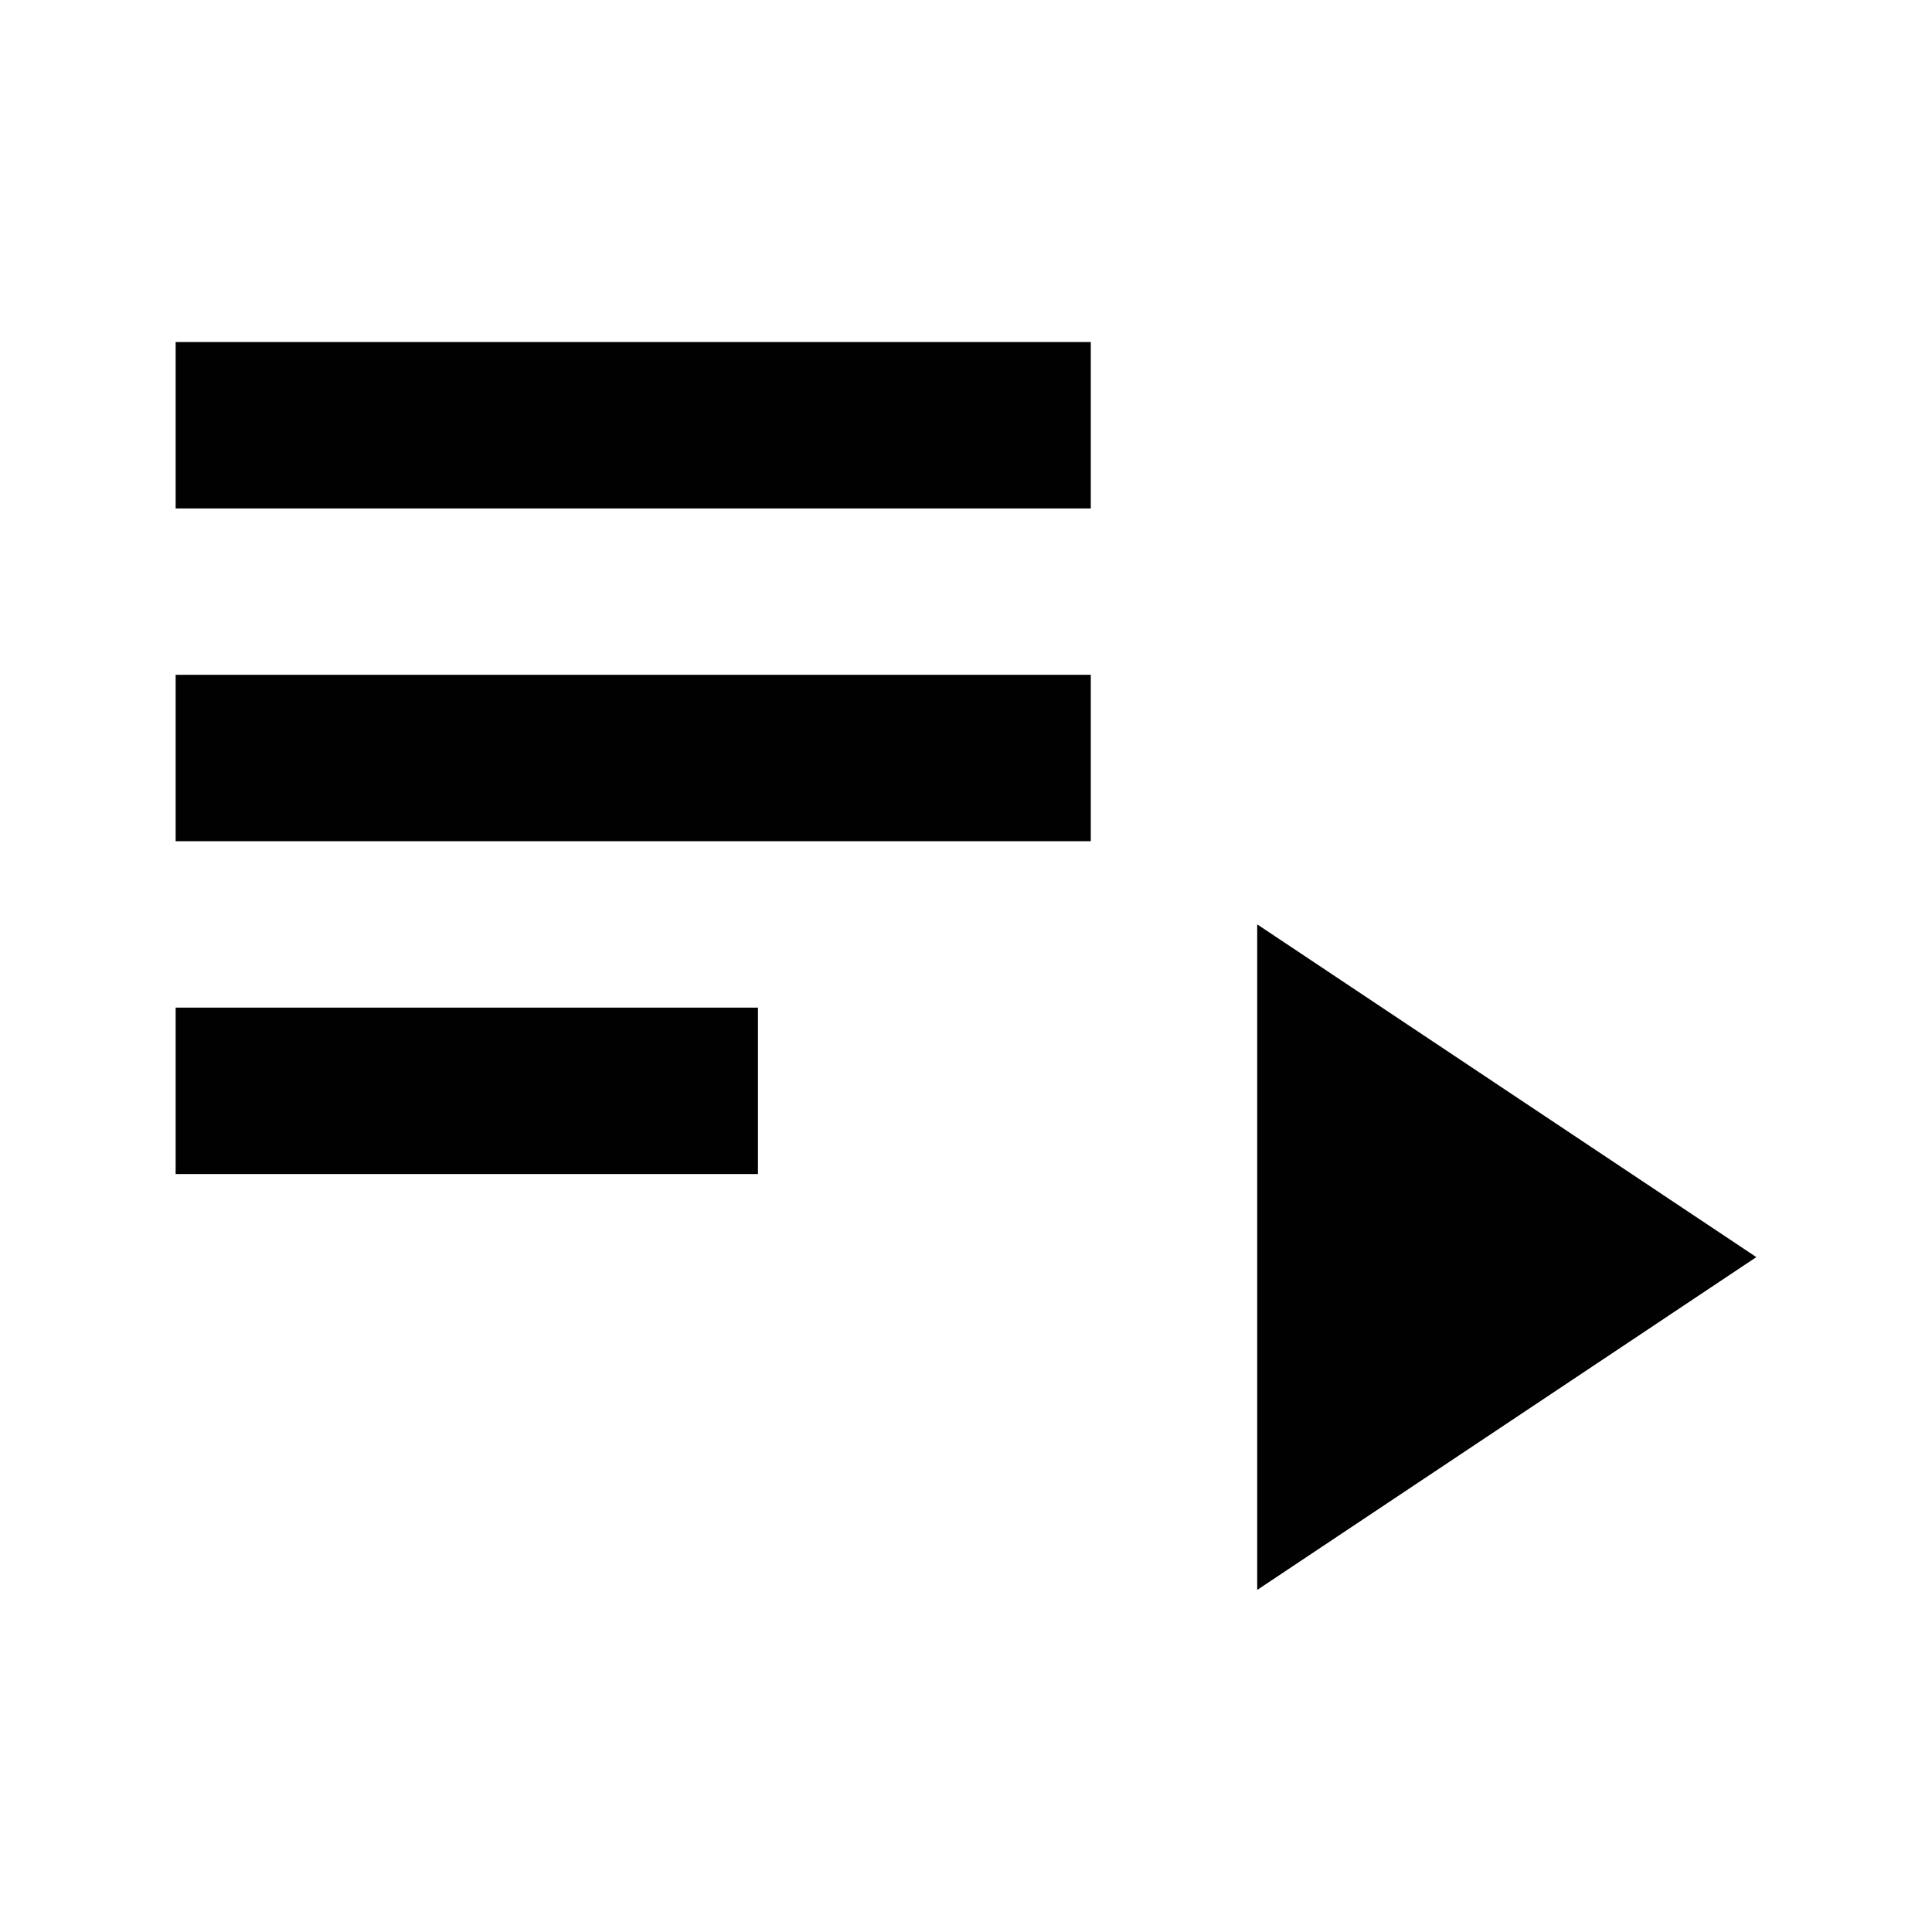 <svg xmlns="http://www.w3.org/2000/svg" xmlns:xlink="http://www.w3.org/1999/xlink" width="22px" height="22px">
	<g>
		<rect x="2" y="7.684" fill="#010101" width="10.421" height="1.895"/>
		<rect x="2" y="3.895" fill="#010101" width="10.421" height="1.895"/>
		<rect x="2" y="11.474" fill="#010101" width="6.631" height="1.895"/>
		<polygon fill="#010101" points="14.316,10.526 14.316,18.105 20,14.315"/>
	</g>
</svg>